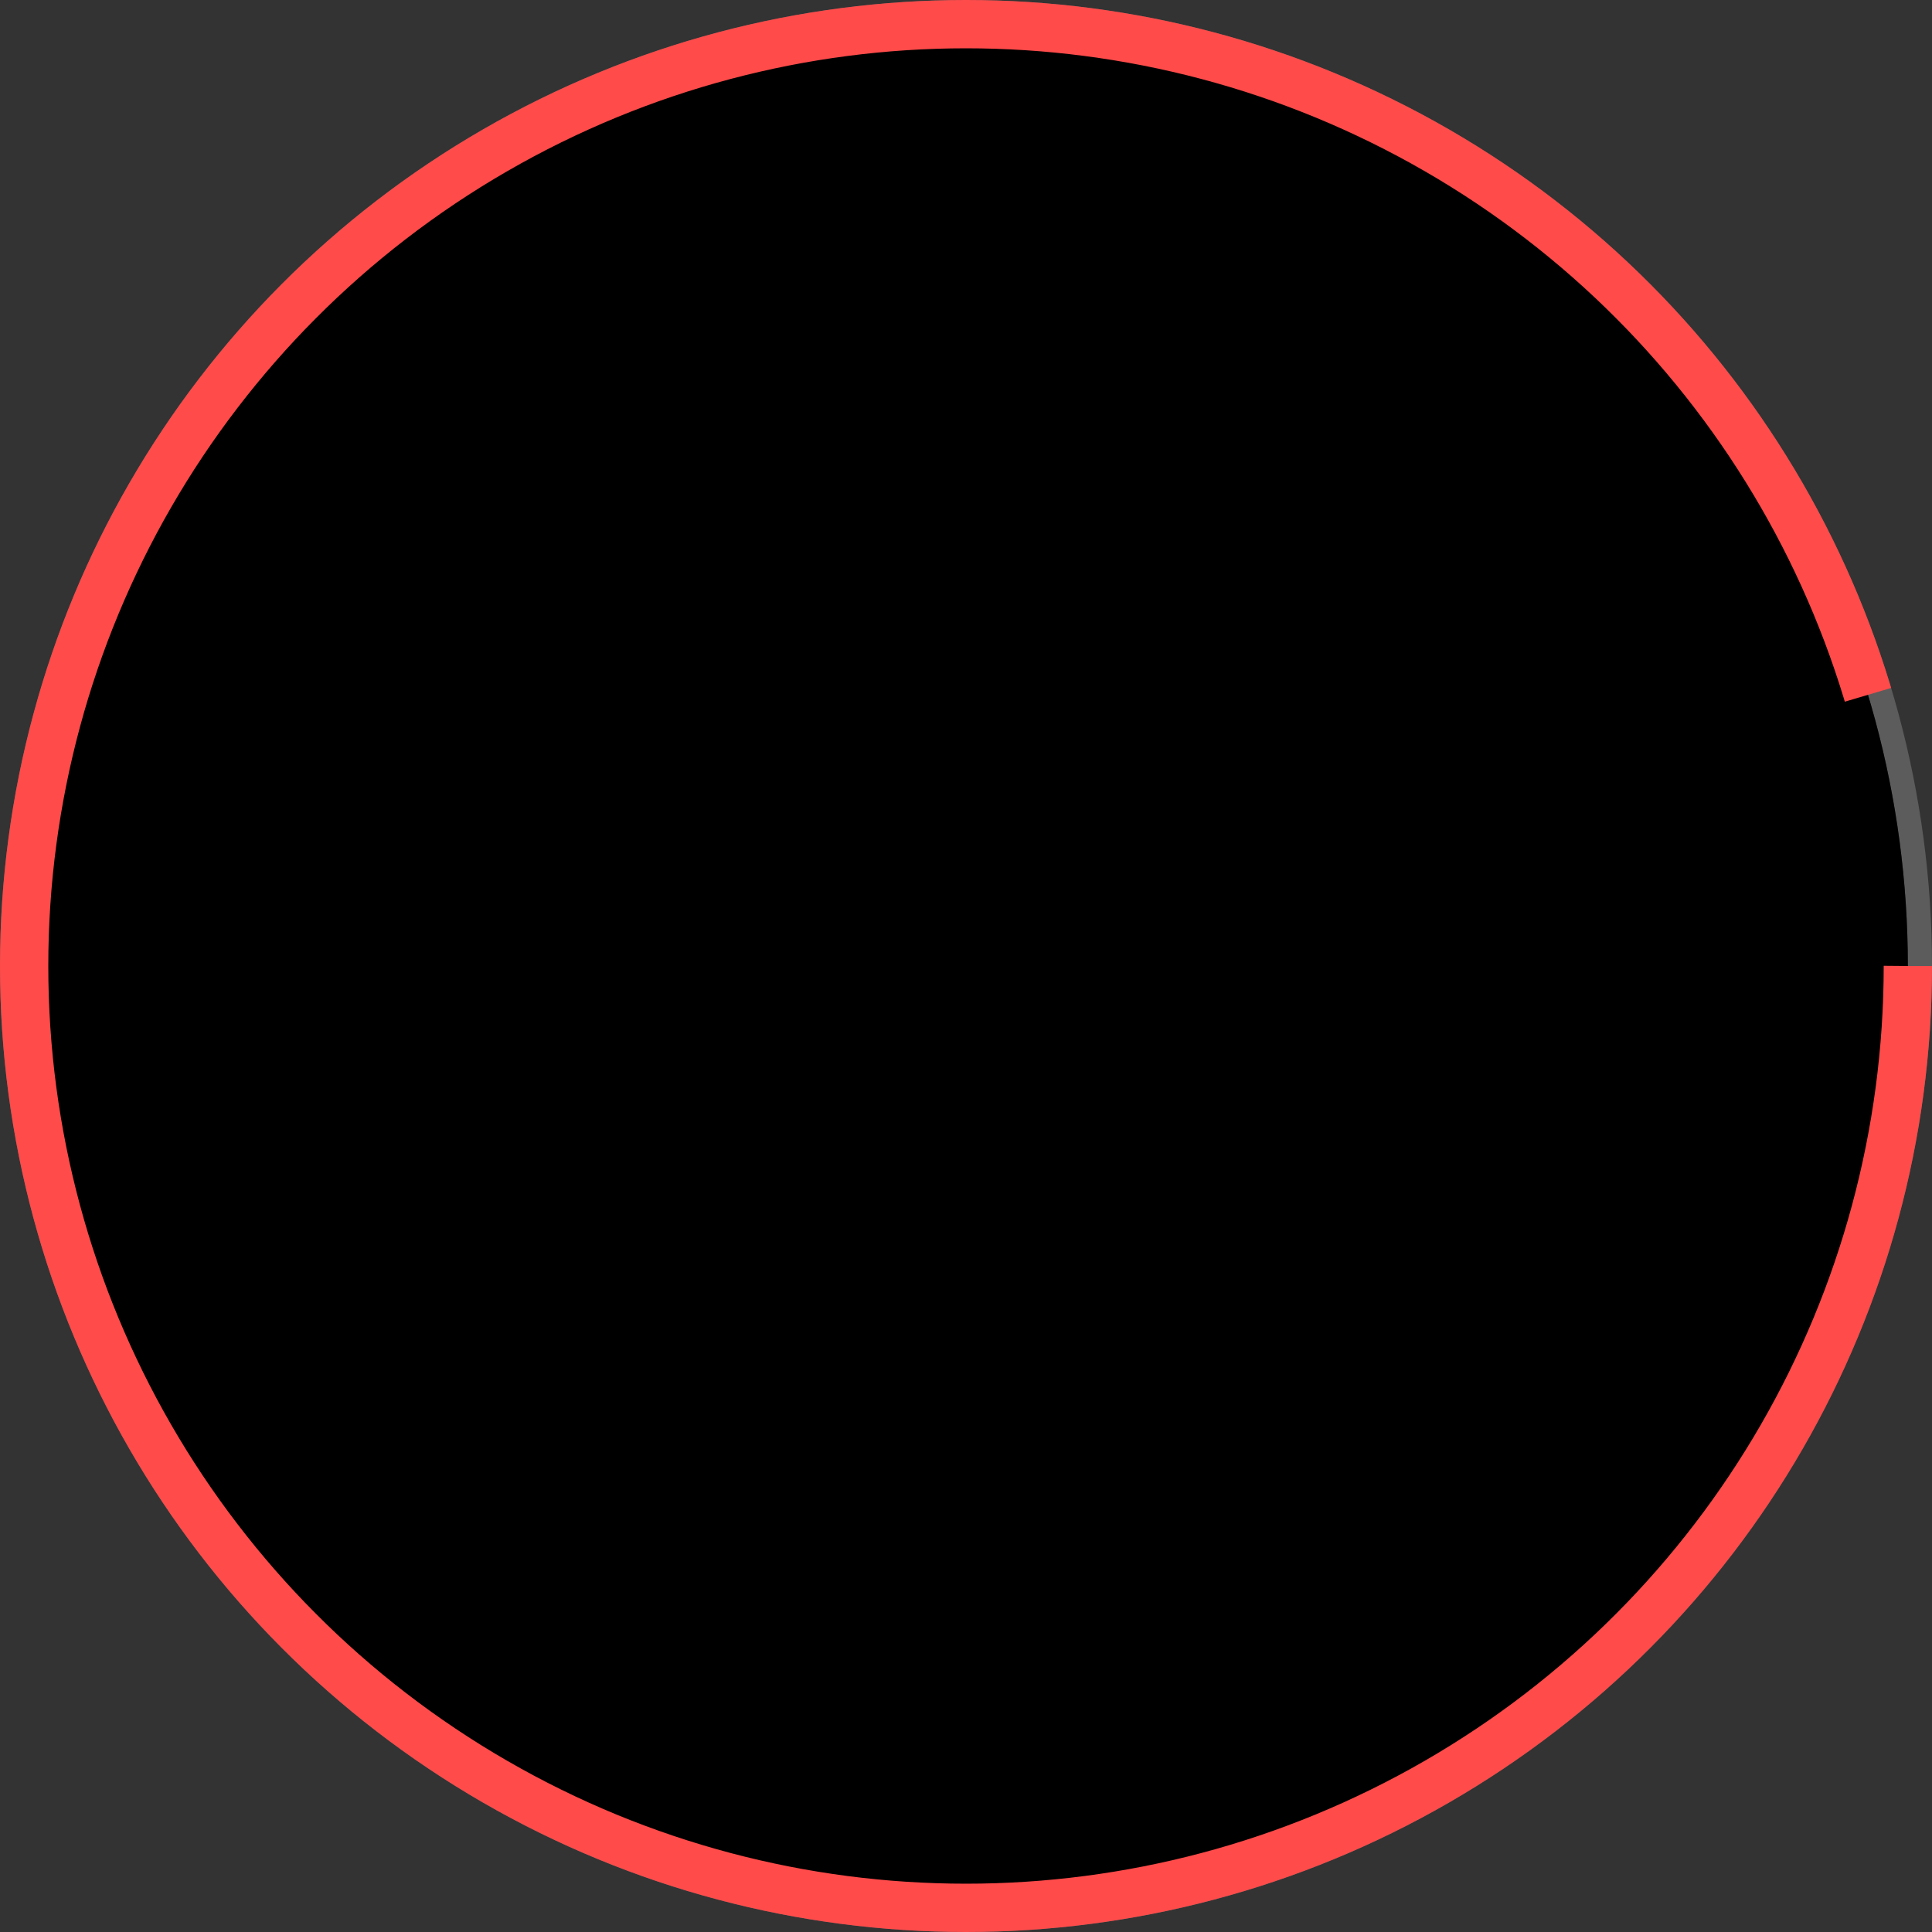 <svg xmlns="http://www.w3.org/2000/svg" class="svg" width="100%" height="100%" viewBox="0 0 100 100"><rect x="0" y="0" width="100" height="100" fill="#333333" stroke="none"/><circle class="svg-circle-bg" stroke="rgba(255, 255, 255, 0.2)" cx="50" cy="50" r="48.75" stroke-width="2.5"></circle><circle class="svg-circle" stroke="#ff4b4a" cx="50" cy="50" r="48.75" stroke-width="2.5" stroke-dasharray="306.305" stroke-dashoffset="14.237" style="transition: stroke-dashoffset 850ms ease-in-out 0s;"></circle></svg>